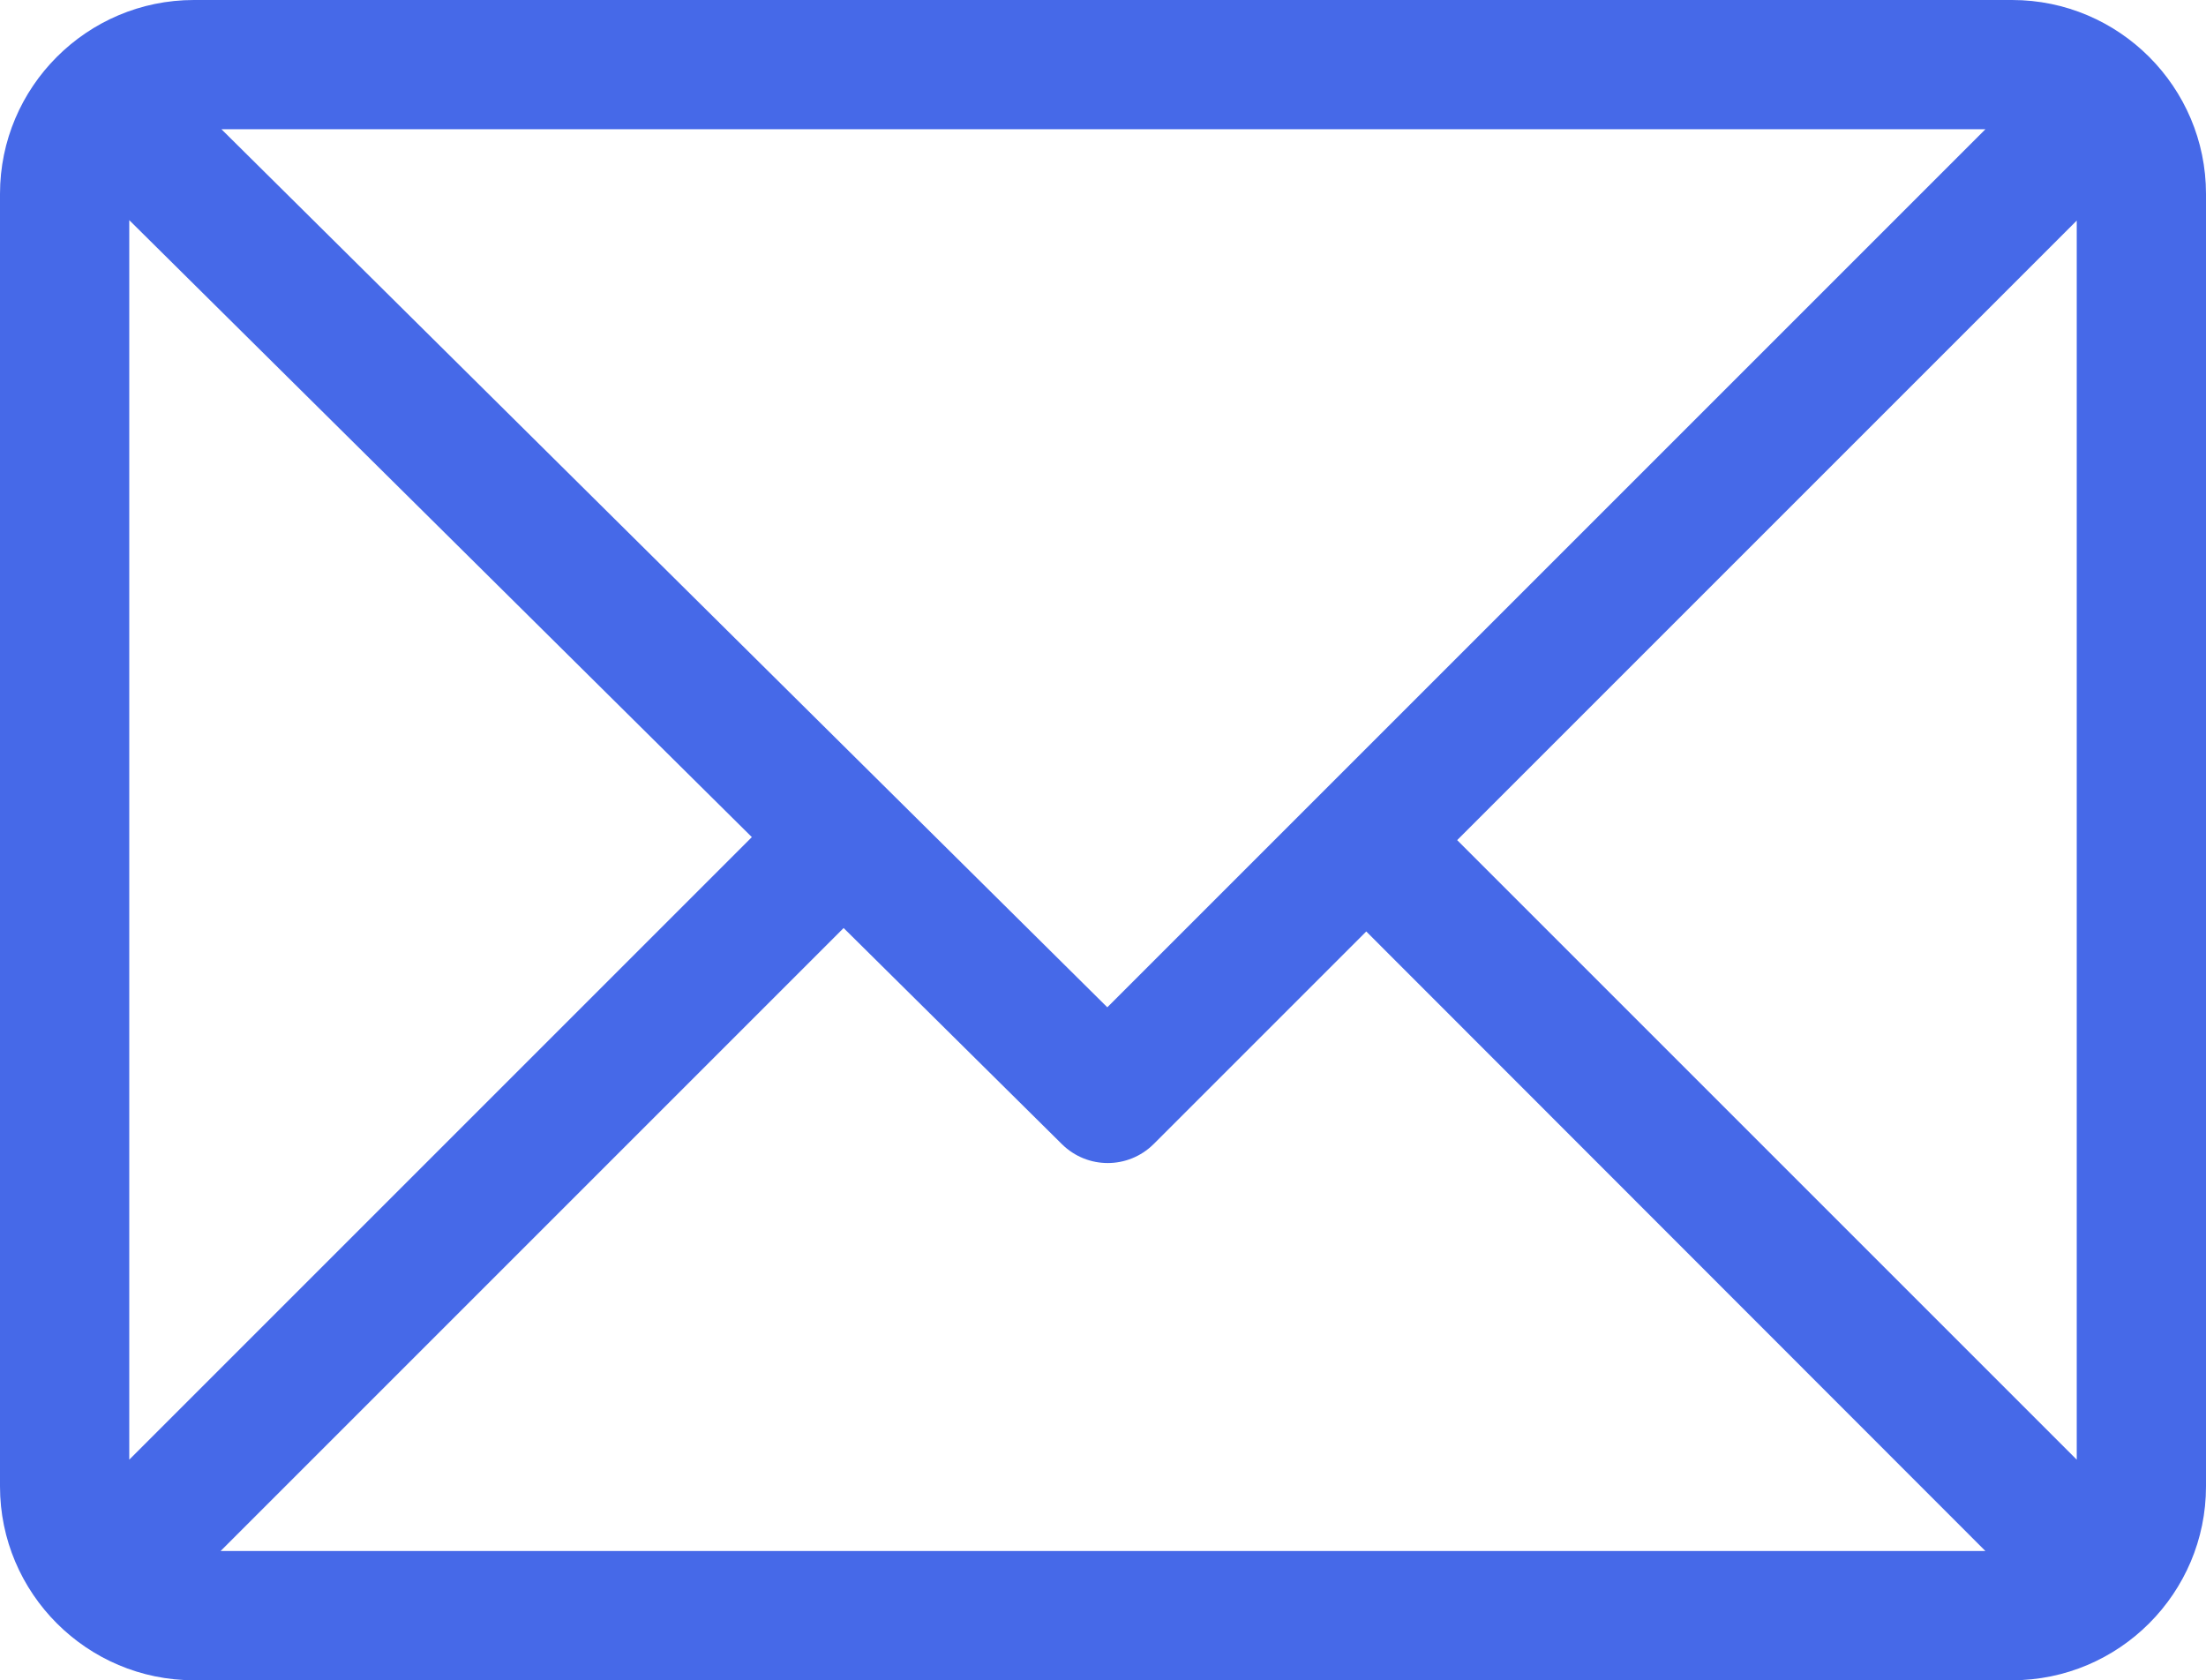 <?xml version="1.0" encoding="utf-8"?>
<!-- Generator: Adobe Illustrator 25.4.0, SVG Export Plug-In . SVG Version: 6.00 Build 0)  -->
<svg version="1.1" id="Capa_1" xmlns="http://www.w3.org/2000/svg" xmlns:xlink="http://www.w3.org/1999/xlink" x="0px" y="0px"
	 viewBox="0 0 512 390" style="enable-background:new 0 0 512 390;" xml:space="preserve">
<style type="text/css">
	.st0{fill:#4669E8;}
</style>
<path class="st0" d="M467,0H45C20.2,0,0,20.2,0,45v300c0,24.8,20.2,45,45,45h422c24.8,0,45-20.2,45-45V45C512,20.2,491.8,0,467,0z
	 M460.8,30L257,233.8L51.4,30H460.8z M30,338.8V51.1l144.5,143.2L30,338.8z M51.2,360l144.6-144.6l50.7,50.2
	c5.9,5.8,15.3,5.8,21.2,0l49.4-49.4L460.8,360H51.2z M482,338.8L338.2,195L482,51.2V338.8z"/>
</svg>
